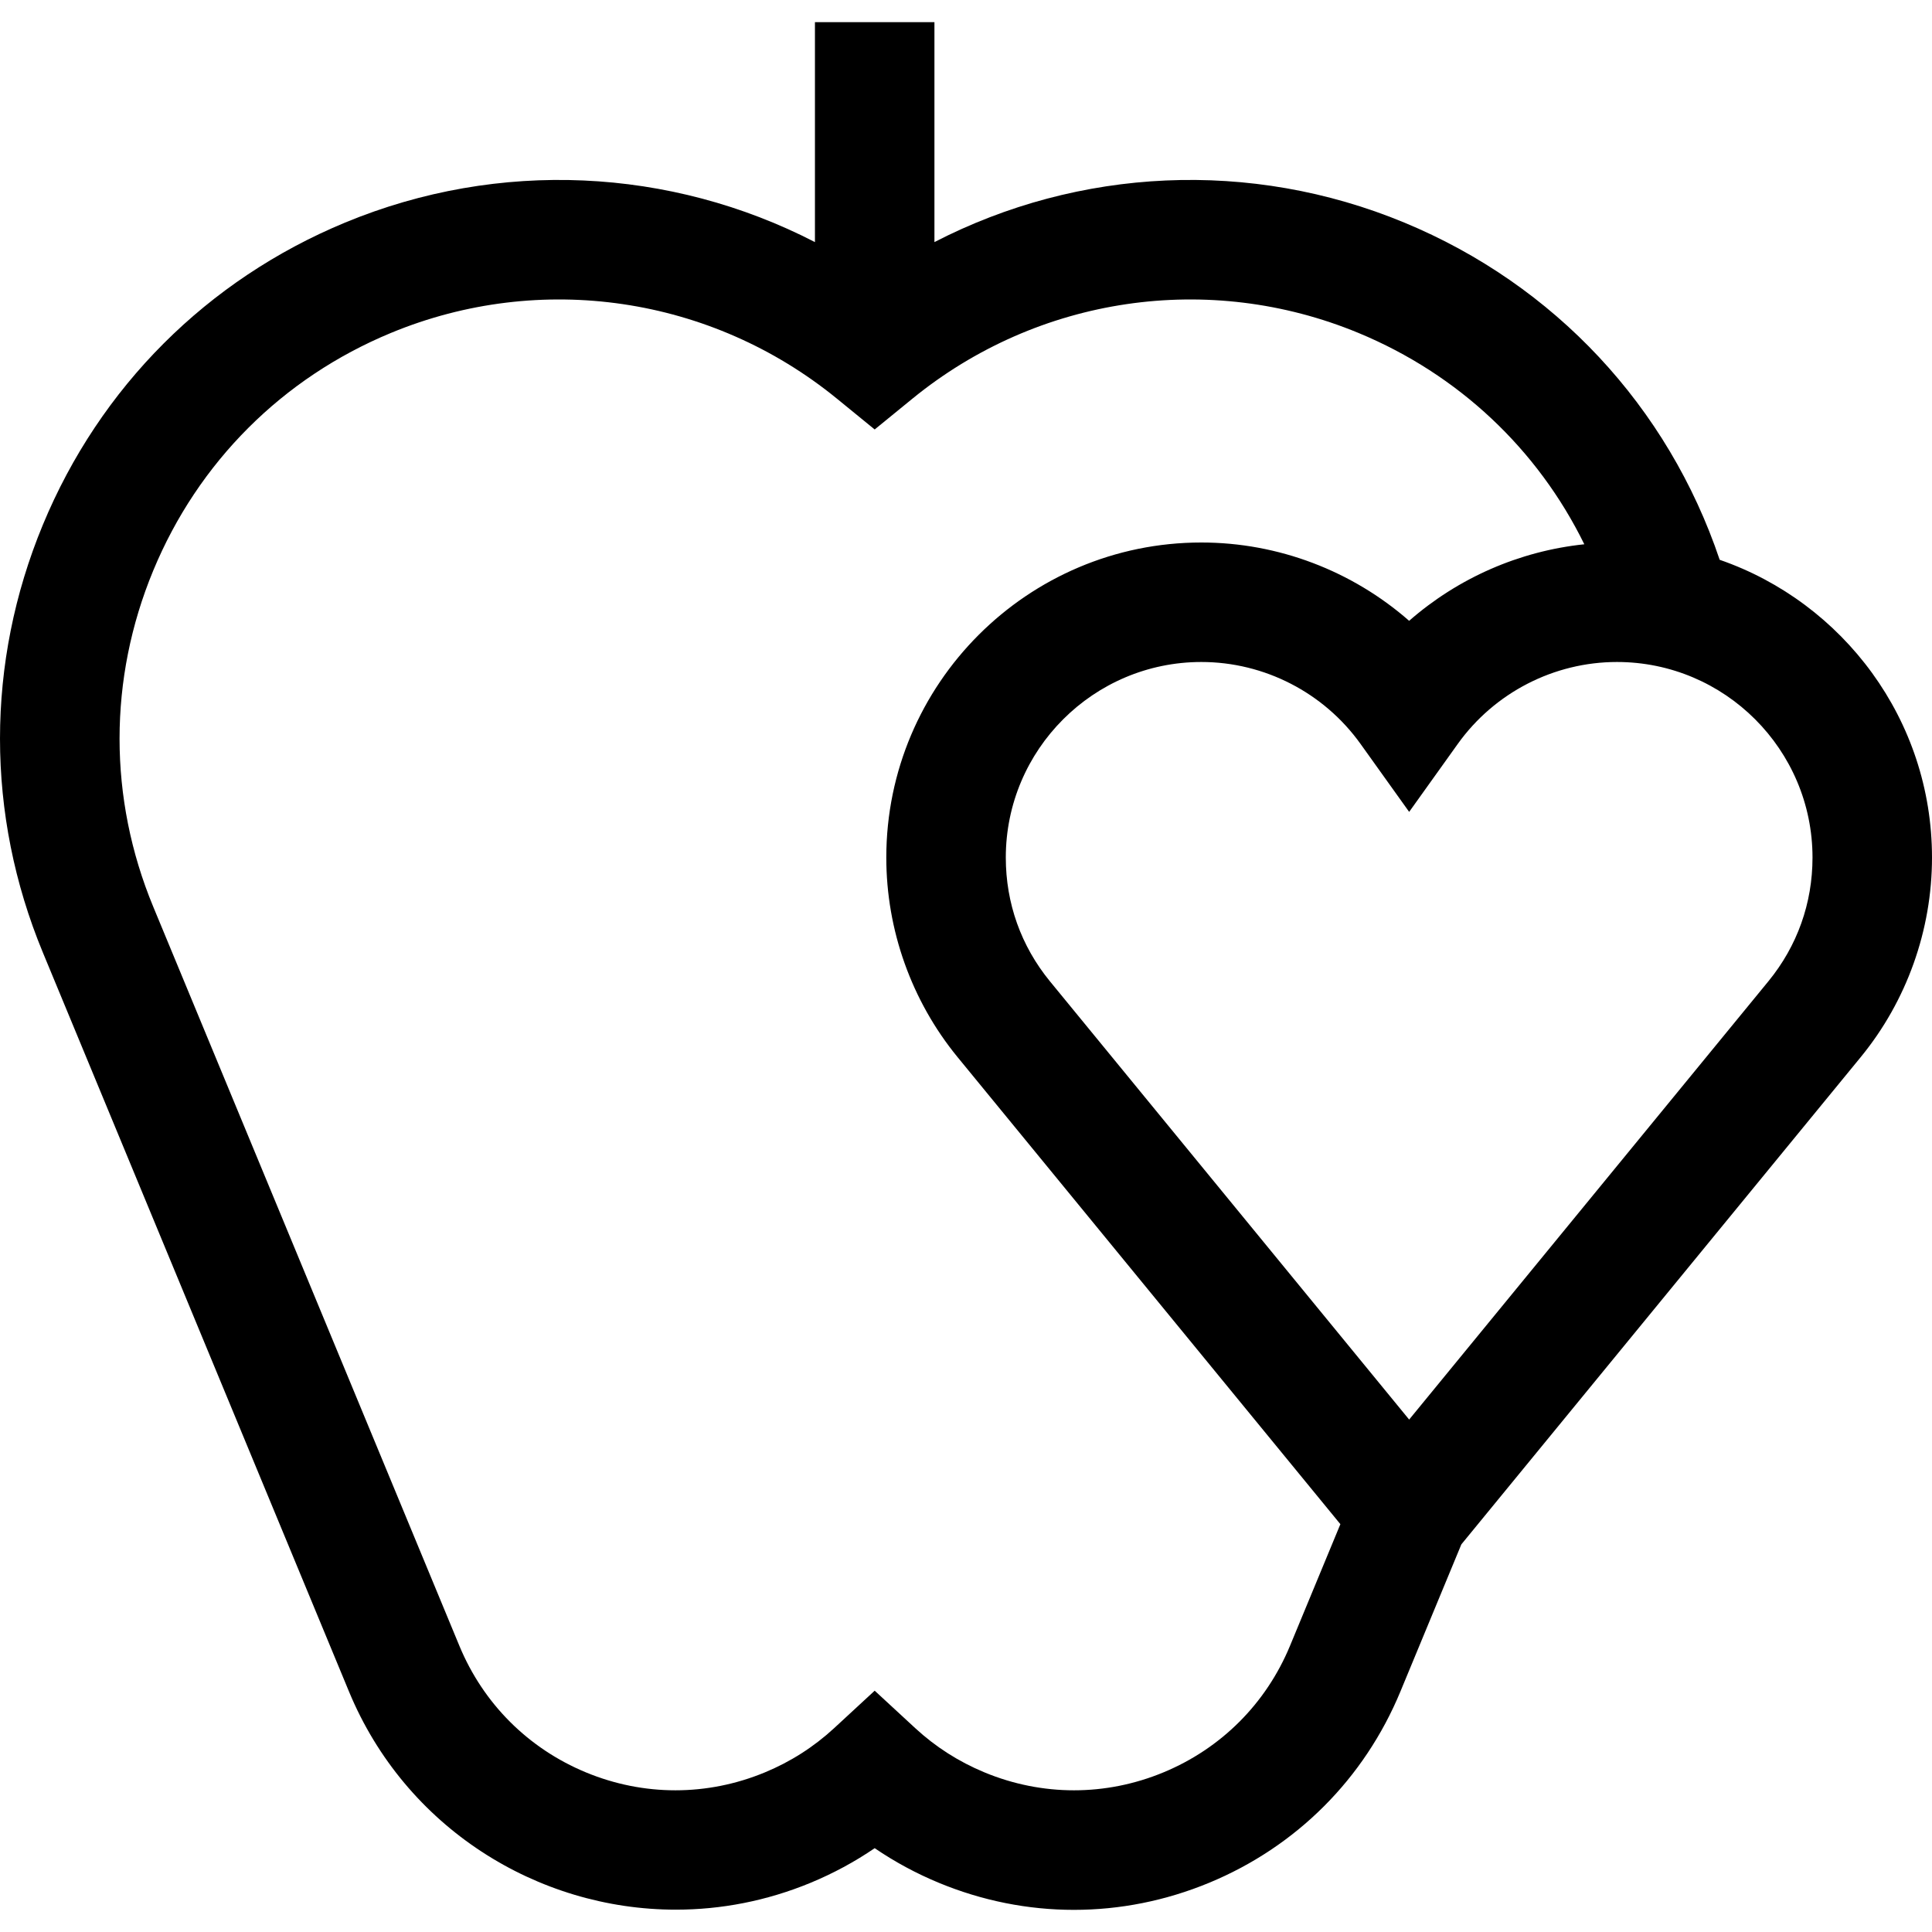 <?xml version="1.0" encoding="iso-8859-1"?>
<!-- Generator: Adobe Illustrator 19.0.0, SVG Export Plug-In . SVG Version: 6.00 Build 0)  -->
<svg version="1.1" id="Layer_1" xmlns="http://www.w3.org/2000/svg" xmlns:xlink="http://www.w3.org/1999/xlink" x="0px" y="0px"
	 viewBox="0 0 485.044 485.044" style="enable-background:new 0 0 485.044 485.044;" xml:space="preserve">
<g>
	<path d="M485.044,215.295c0-34.584-22.32-64.035-53.305-74.756c-12.948-38.434-41.418-69.018-79.196-84.666
		c-38.611-15.994-81.677-13.805-117.945,4.907V5.557h-30V60.78c-36.267-18.712-79.332-20.9-117.944-4.907
		c-34.609,14.336-61.565,41.291-75.901,75.901c-14.335,34.609-14.336,72.73,0,107.34l76.863,185.563
		c14.136,34.127,47.241,54.764,82.069,54.761c11.291-0.001,22.769-2.171,33.832-6.753c5.683-2.354,11.061-5.26,16.081-8.685
		c5.022,3.425,10.399,6.33,16.083,8.685c10.946,4.534,22.444,6.801,33.946,6.801c11.499-0.001,23.003-2.268,33.946-6.801
		c21.891-9.067,38.94-26.117,48.008-48.008l15.305-36.95l100.305-122.377C478.704,251.28,485.044,233.502,485.044,215.295z
		 M323.864,413.198c-6.001,14.487-17.284,25.771-31.771,31.771c-14.484,6.002-30.442,6.003-44.931,0
		c-6.453-2.673-12.302-6.409-17.386-11.105l-10.18-9.404l-10.179,9.405c-5.082,4.695-10.931,8.432-17.383,11.104
		c-14.487,6.002-30.446,6.001-44.932,0c-14.487-6.001-25.771-17.284-31.771-31.771L38.468,227.634
		c-11.27-27.206-11.27-57.173,0-84.379c11.27-27.207,32.459-48.396,59.665-59.665c37.544-15.55,80.454-9.232,111.98,16.493
		l9.483,7.737l9.482-7.737c31.53-25.725,74.441-32.042,111.982-16.493c25.118,10.404,44.998,29.214,56.694,53.053
		c-16.334,1.712-31.716,8.478-43.977,19.217c-14.295-12.52-32.827-19.661-52.169-19.661c-43.614,0-79.097,35.482-79.097,79.097
		c0,18.207,6.34,35.984,17.861,50.066l96.14,117.294L323.864,413.198z M443.981,246.344l-90.202,110.051l-90.194-110.04
		c-7.243-8.854-11.071-19.594-11.071-31.06c0-27.072,22.024-49.097,49.097-49.097c15.812,0,30.753,7.692,39.969,20.576
		l12.201,17.057l12.199-17.057c9.215-12.885,24.156-20.576,39.968-20.576c27.072,0,49.097,22.024,49.097,49.097
		C455.044,226.761,451.215,237.501,443.981,246.344z"/>
</g>
<g>
</g>
<g>
</g>
<g>
</g>
<g>
</g>
<g>
</g>
<g>
</g>
<g>
</g>
<g>
</g>
<g>
</g>
<g>
</g>
<g>
</g>
<g>
</g>
<g>
</g>
<g>
</g>
<g>
</g>
</svg>
